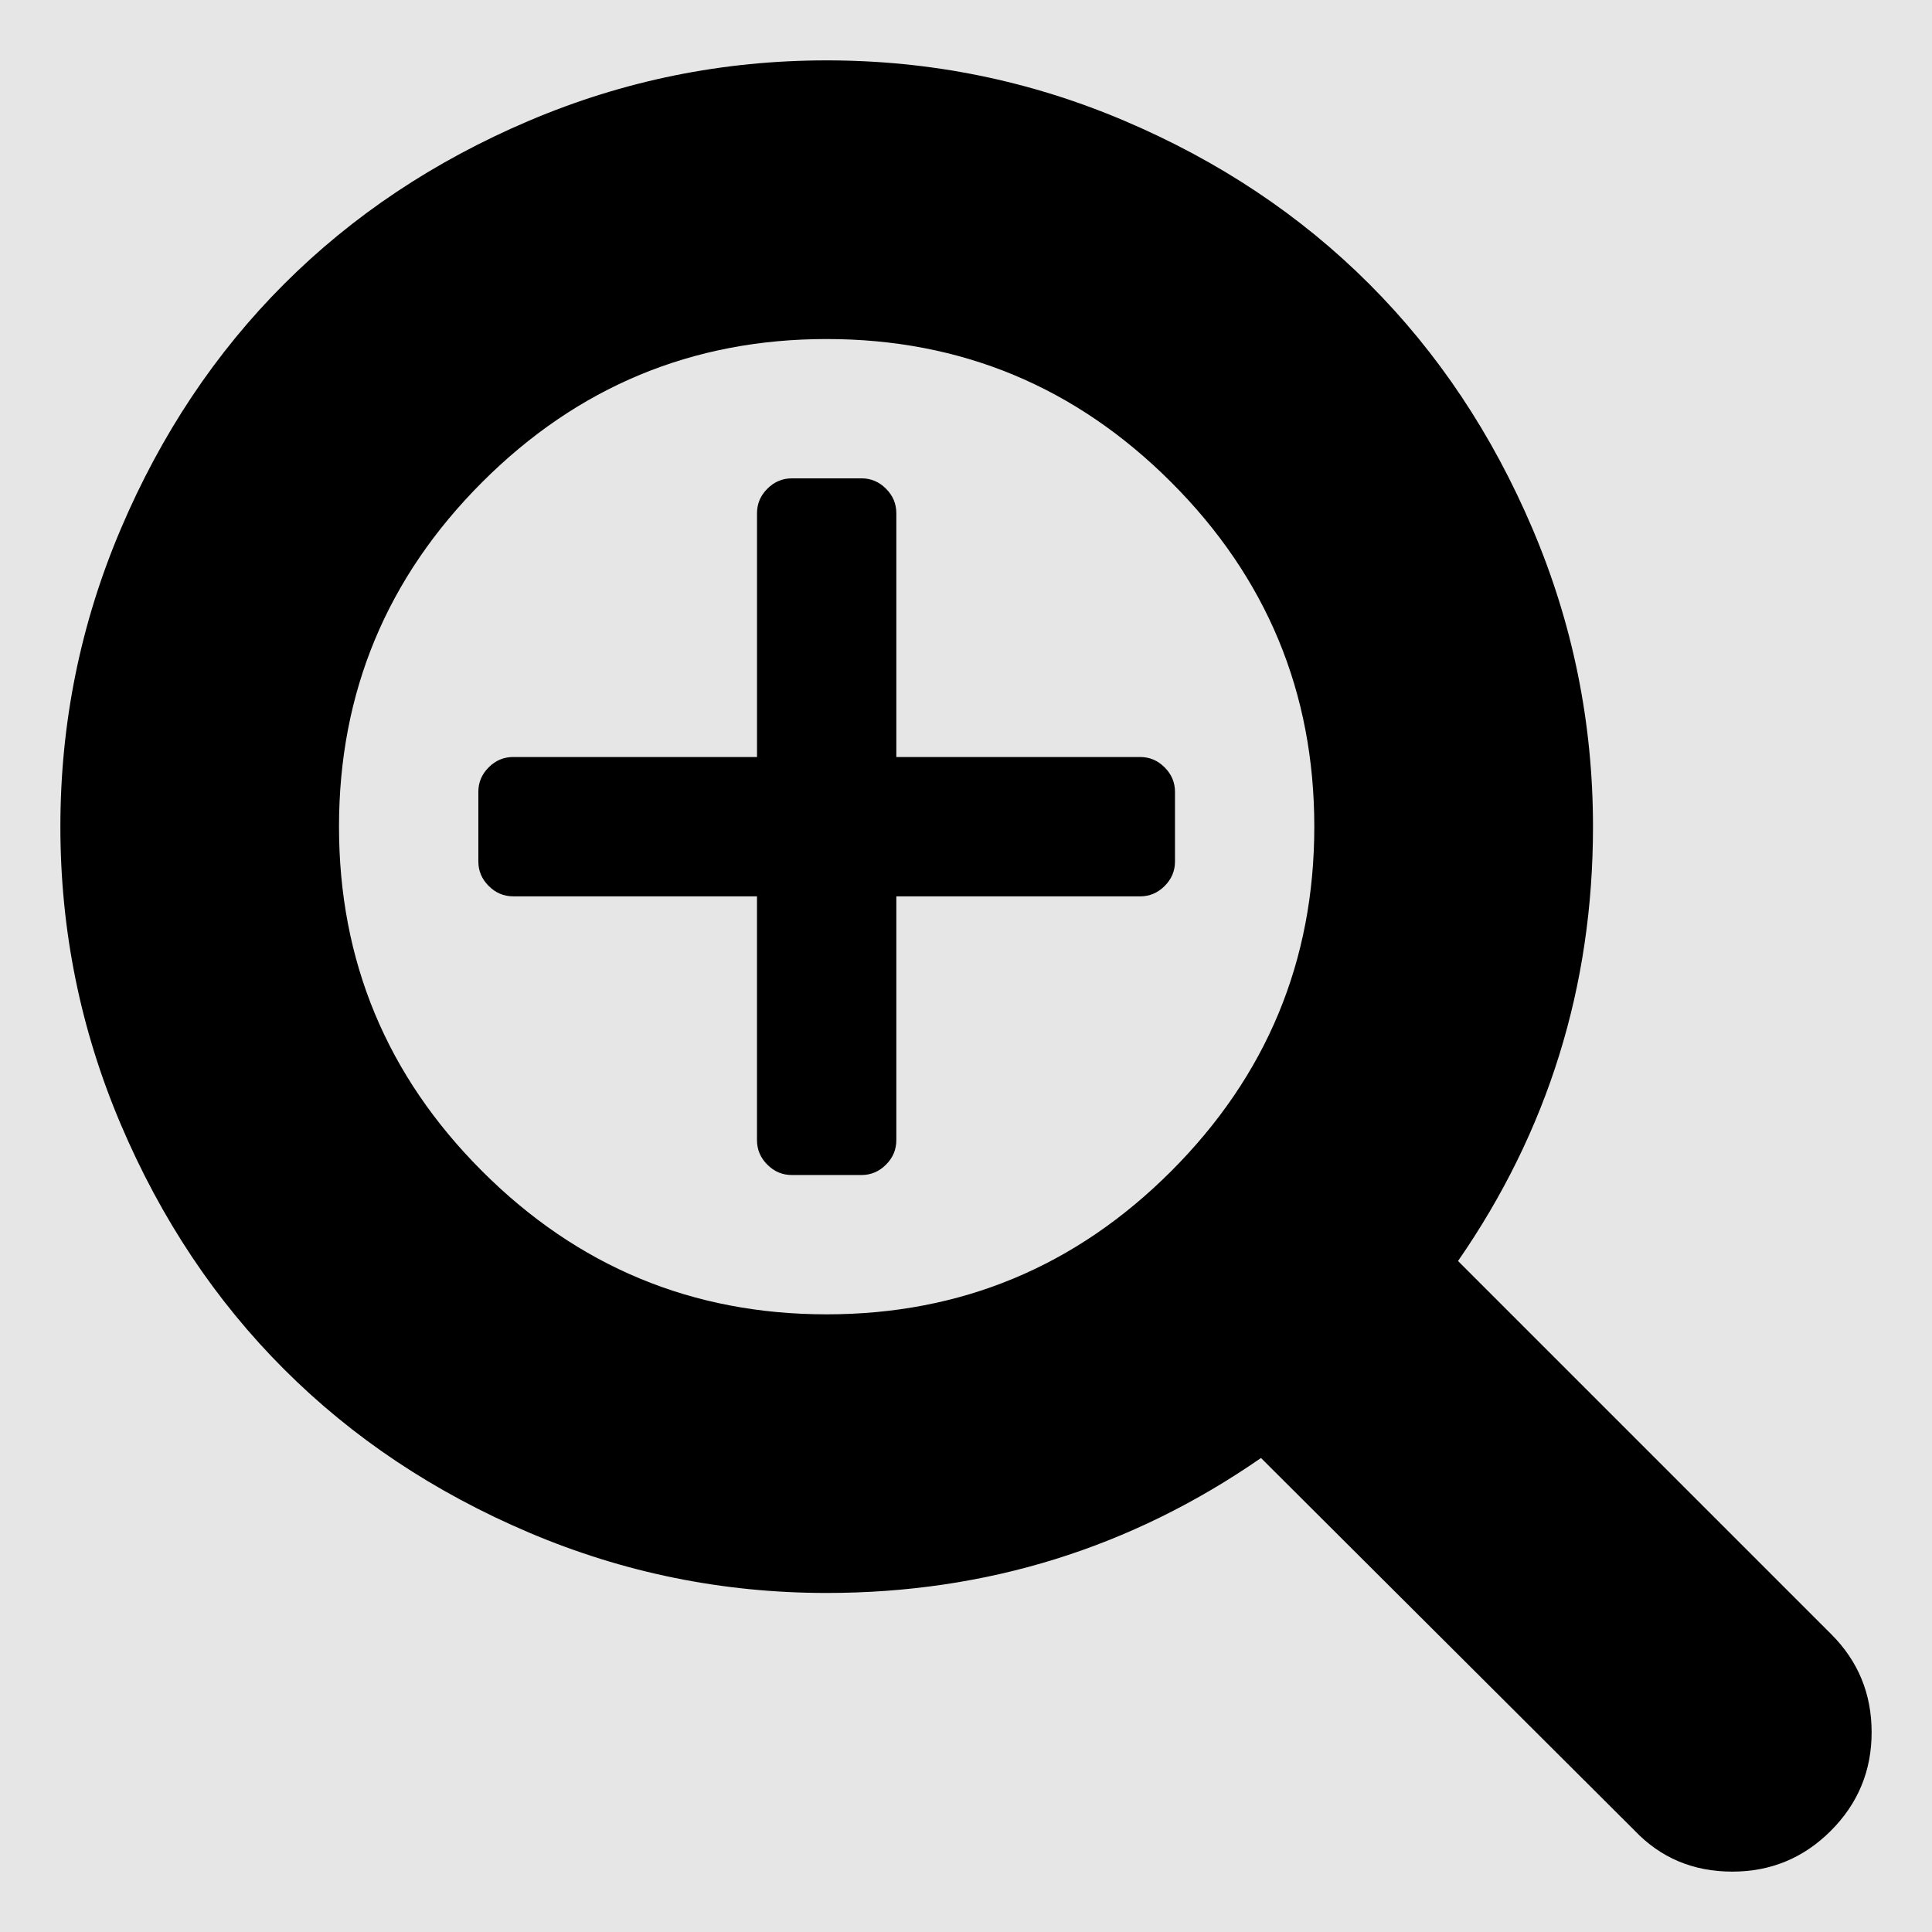<?xml version="1.0" encoding="UTF-8" standalone="no"?>
<svg
   xmlns:dc="http://purl.org/dc/elements/1.1/"
   xmlns:cc="http://creativecommons.org/ns#"
   xmlns:rdf="http://www.w3.org/1999/02/22-rdf-syntax-ns#"
   xmlns:svg="http://www.w3.org/2000/svg"
   xmlns="http://www.w3.org/2000/svg"
   xmlns:sodipodi="http://sodipodi.sourceforge.net/DTD/sodipodi-0.dtd"
   xmlns:inkscape="http://www.inkscape.org/namespaces/inkscape"
   height="64"
   width="64"
   version="1.1"
   id="svg4"
   sodipodi:docname="zoom_in.svg"
   inkscape:version="0.92.5 (2060ec1f9f, 2020-04-08)">
  <defs
     id="defs8" />
  <sodipodi:namedview
     inkscape:document-rotation="0"
     pagecolor="#ffffff"
     bordercolor="#666666"
     borderopacity="1"
     objecttolerance="10"
     gridtolerance="10"
     guidetolerance="10"
     inkscape:pageopacity="0"
     inkscape:pageshadow="2"
     inkscape:window-width="1920"
     inkscape:window-height="1001"
     id="namedview6"
     showgrid="false"
     inkscape:zoom="10.606602"
     inkscape:cx="23.844529"
     inkscape:cy="28.515868"
     inkscape:window-x="0"
     inkscape:window-y="0"
     inkscape:window-maximized="1"
     inkscape:current-layer="svg4" />
  <rect
     style="opacity:1;fill:#e6e6e6;stroke:none;stroke-width:1.002"
     id="rect3710"
     width="64"
     height="64"
     x="0"
     y="-0" />
  <path
     d="m 38.923,26.231 v 2.308 q 0,0.469 -0.343,0.811 -0.343,0.343 -0.811,0.343 h -8.077 v 8.077 q 0,0.469 -0.343,0.811 -0.343,0.343 -0.811,0.343 h -2.308 q -0.469,0 -0.811,-0.343 -0.343,-0.343 -0.343,-0.811 V 29.692 H 17 q -0.469,0 -0.811,-0.343 -0.343,-0.343 -0.343,-0.811 v -2.308 q 0,-0.469 0.343,-0.811 Q 16.531,25.077 17,25.077 h 8.077 V 17 q 0,-0.469 0.343,-0.811 0.343,-0.343 0.811,-0.343 h 2.308 q 0.469,0 0.811,0.343 Q 29.692,16.531 29.692,17 v 8.077 h 8.077 q 0.469,0 0.811,0.343 0.343,0.343 0.343,0.811 z m 4.615,1.154 q 0,-6.671 -4.742,-11.412 -4.742,-4.742 -11.412,-4.742 -6.671,0 -11.412,4.742 -4.742,4.742 -4.742,11.412 0,6.671 4.742,11.412 4.742,4.742 11.412,4.742 6.671,0 11.412,-4.742 4.742,-4.742 4.742,-11.412 z m 18.462,30 q 0,1.911 -1.352,3.263 Q 59.296,62 57.385,62 55.438,62 54.139,60.63 L 41.772,48.298 q -6.454,4.471 -14.387,4.471 -5.156,0 -9.862,-2.001 Q 12.817,48.767 9.41,45.359 6.002,41.952 4.001,37.246 2,32.541 2,27.385 2,22.228 4.001,17.523 6.002,12.817 9.41,9.41 12.817,6.002 17.523,4.001 22.228,2 27.385,2 q 5.156,0 9.862,2.001 4.706,2.001 8.113,5.409 3.407,3.407 5.409,8.113 2.001,4.706 2.001,9.862 0,7.933 -4.471,14.387 L 60.666,54.139 Q 62,55.474 62,57.385 Z"
     id="path2"
     style="stroke-width:0.036;fill:#000000" />
</svg>
